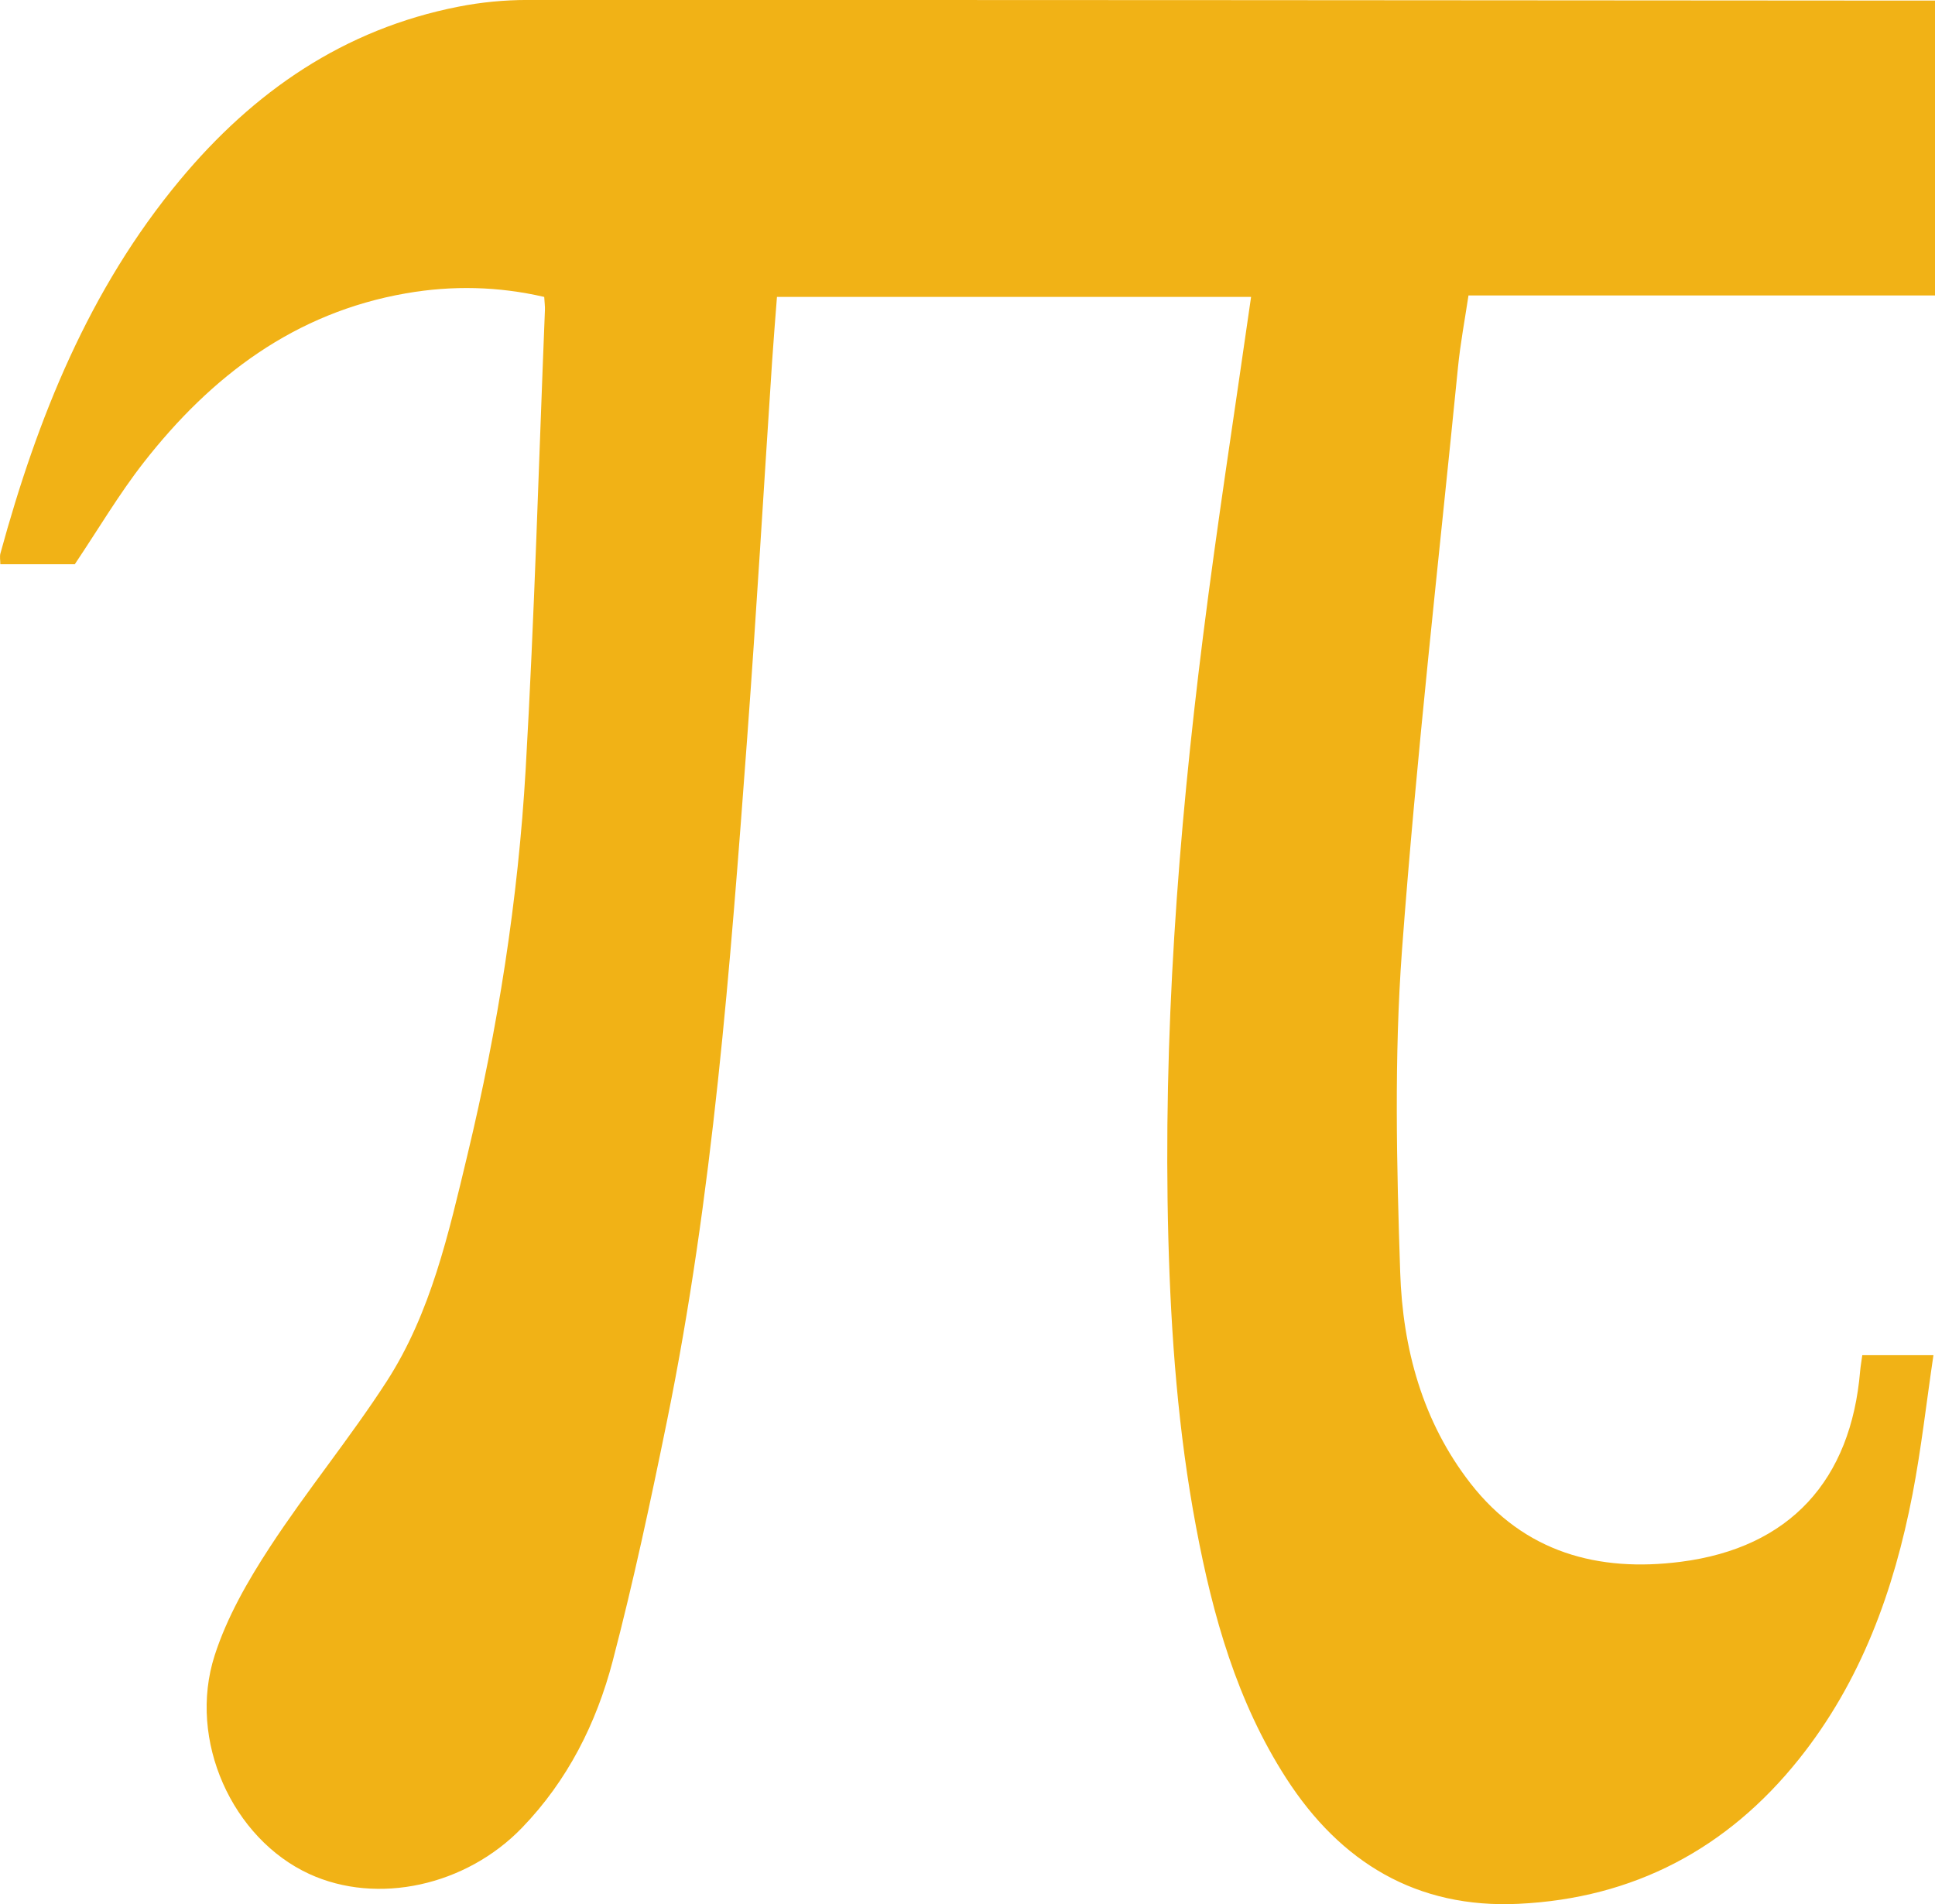 <?xml version="1.0" encoding="utf-8"?>
<!-- Generator: Adobe Illustrator 16.0.0, SVG Export Plug-In . SVG Version: 6.00 Build 0)  -->
<!DOCTYPE svg PUBLIC "-//W3C//DTD SVG 1.1//EN" "http://www.w3.org/Graphics/SVG/1.1/DTD/svg11.dtd">
<svg version="1.1" id="Layer_1" xmlns="http://www.w3.org/2000/svg" xmlns:xlink="http://www.w3.org/1999/xlink" x="0px" y="0px"
	 width="69.504px" height="68.398px" viewBox="0 0 69.504 68.398" enable-background="new 0 0 69.504 68.398" xml:space="preserve">
<g>
	<g>
		<path fill="#F1B216" d="M44.938,10.665c-5.635,0-11.294,0-17.03,0c-0.06,0.785-0.124,1.554-0.175,2.323
			c-0.298,4.508-0.562,9.019-0.895,13.525c-0.608,8.209-1.23,16.421-2.876,24.507c-0.59,2.896-1.207,5.79-1.955,8.646
			c-0.585,2.235-1.618,4.289-3.253,5.984c-2.018,2.095-5.202,2.787-7.646,1.663c-2.759-1.271-4.376-4.8-3.399-7.846
			c0.44-1.371,1.19-2.679,1.983-3.893c1.328-2.032,2.881-3.918,4.198-5.955c1.591-2.466,2.223-5.314,2.898-8.126
			c1.096-4.558,1.823-9.181,2.093-13.855c0.317-5.494,0.47-10.996,0.692-16.496c0.006-0.136-0.014-0.272-0.025-0.476
			c-1.647-0.381-3.301-0.419-4.962-0.13c-3.998,0.694-7,2.971-9.429,6.082c-0.884,1.132-1.619,2.381-2.471,3.65
			c-0.813,0-1.724,0-2.674,0c0-0.137-0.028-0.271,0.003-0.391C1.344,15.02,3.192,10.4,6.459,6.472
			c2.646-3.182,5.895-5.428,10.017-6.234c0.805-0.158,1.639-0.239,2.458-0.239c16.568-0.003,33.136,0.01,49.703,0.022
			c0.272,0,0.545,0,0.867,0c0,3.544,0,7.038,0,10.592c-5.559,0-11.102,0-16.757,0c-0.134,0.889-0.294,1.735-0.378,2.589
			c-0.693,6.98-1.493,13.954-2.012,20.949c-0.281,3.832-0.191,7.703-0.063,11.55c0.09,2.729,0.796,5.361,2.528,7.585
			c1.932,2.48,4.589,3.195,7.556,2.813c3.912-0.503,6.11-2.927,6.438-6.863c0.017-0.178,0.049-0.354,0.076-0.557
			c0.824,0,1.615,0,2.556,0c-0.253,1.704-0.437,3.361-0.751,4.992c-0.668,3.461-1.848,6.725-4.08,9.517
			c-2.578,3.227-5.944,5-10.068,5.197c-3.654,0.176-6.396-1.48-8.349-4.51c-1.772-2.75-2.636-5.833-3.234-9.005
			c-0.649-3.436-0.907-6.908-1-10.397c-0.192-7.241,0.343-14.44,1.246-21.616C43.721,18.813,44.35,14.784,44.938,10.665z"/>
	</g>
</g>
</svg>
